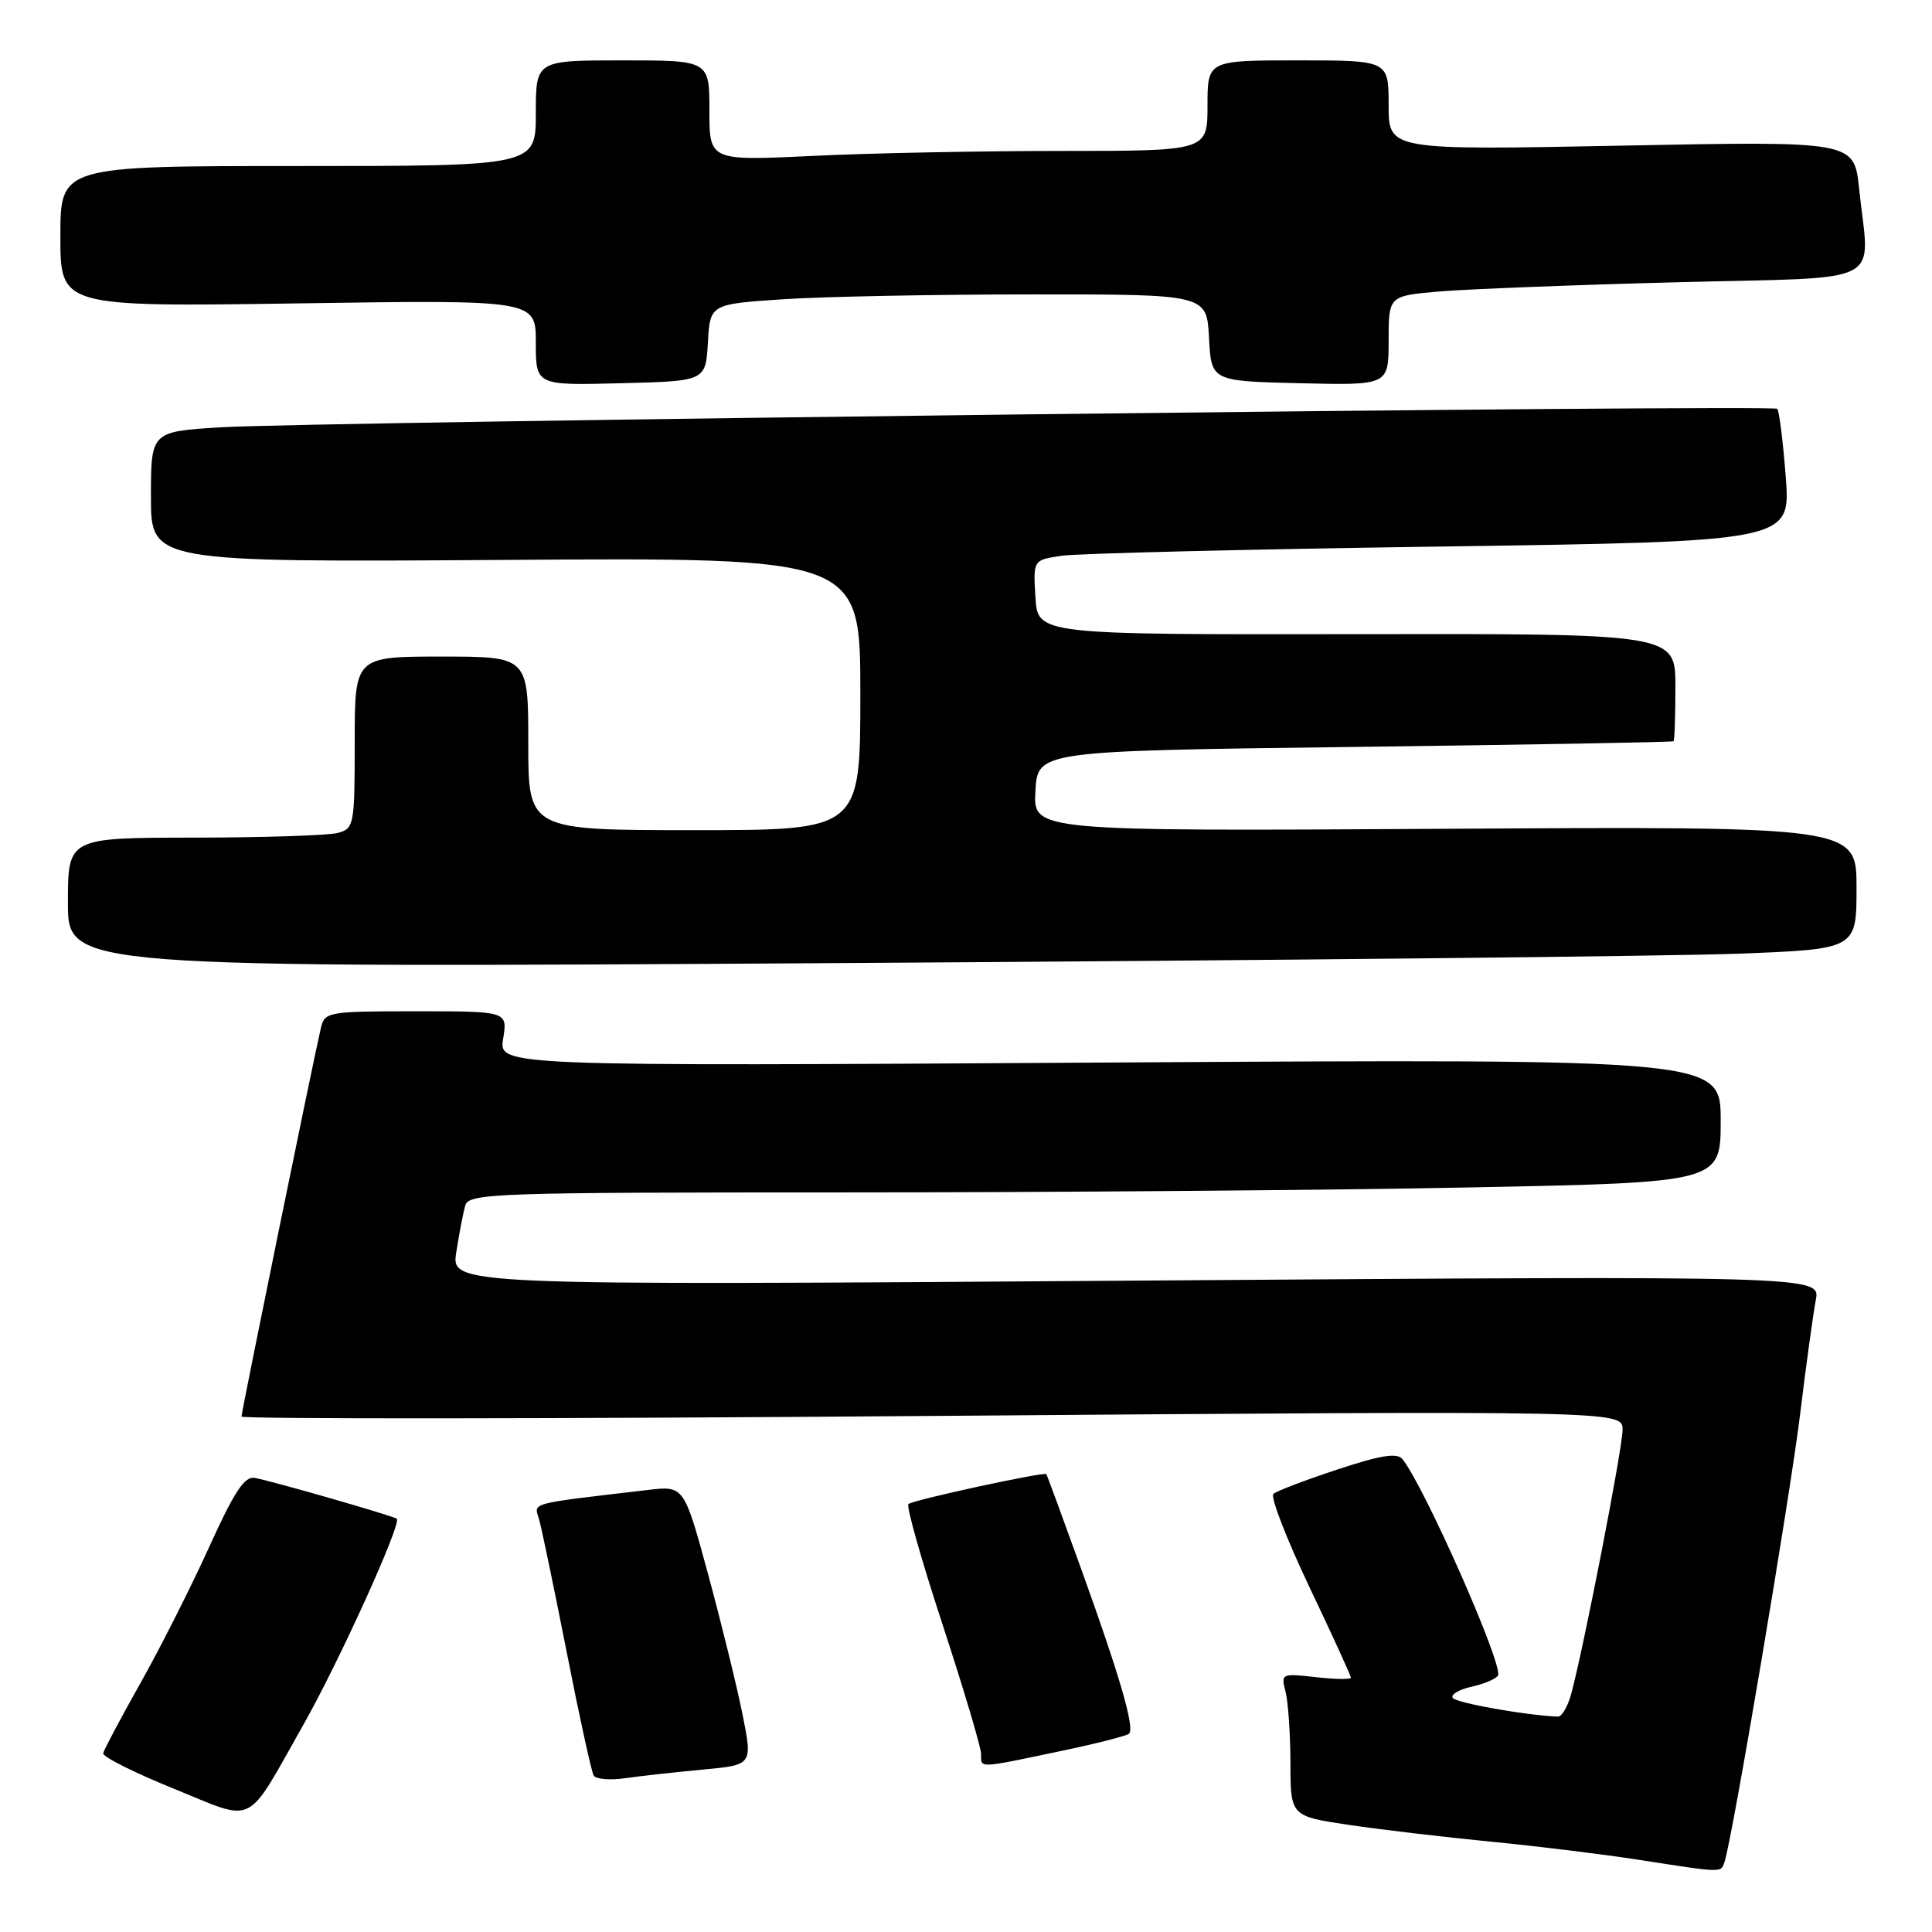 <?xml version="1.0" encoding="UTF-8" standalone="no"?>
<!DOCTYPE svg PUBLIC "-//W3C//DTD SVG 1.1//EN" "http://www.w3.org/Graphics/SVG/1.1/DTD/svg11.dtd" >
<svg xmlns="http://www.w3.org/2000/svg" xmlns:xlink="http://www.w3.org/1999/xlink" version="1.1" viewBox="0 0 256 256">
 <g >
 <path fill="currentColor"
d=" M 228.50 246.75 C 229.49 243.95 237.18 198.39 238.53 187.36 C 239.32 180.84 240.26 174.05 240.60 172.27 C 241.22 169.05 241.22 169.05 150.49 169.69 C 59.77 170.33 59.77 170.33 60.46 165.91 C 60.84 163.49 61.37 160.71 61.64 159.75 C 62.10 158.11 65.36 158.00 111.90 158.00 C 139.28 158.00 176.60 157.70 194.84 157.34 C 228.00 156.68 228.00 156.68 228.00 148.49 C 228.00 140.31 228.00 140.31 147.04 140.79 C 66.08 141.28 66.08 141.28 66.67 137.64 C 67.26 134.00 67.26 134.00 55.15 134.00 C 43.41 134.00 43.02 134.07 42.51 136.25 C 41.53 140.40 32.00 187.07 32.00 187.70 C 32.00 188.04 73.17 188.01 123.50 187.62 C 215.00 186.92 215.00 186.92 215.00 189.45 C 215.00 191.90 209.82 218.50 208.18 224.50 C 207.73 226.15 206.94 227.48 206.43 227.46 C 202.23 227.30 192.90 225.64 192.49 224.98 C 192.21 224.53 193.33 223.87 194.98 223.50 C 196.63 223.14 198.21 222.47 198.49 222.02 C 199.26 220.77 188.77 197.01 185.83 193.34 C 185.14 192.47 182.93 192.82 177.20 194.72 C 172.96 196.12 169.15 197.57 168.73 197.95 C 168.31 198.33 170.45 203.86 173.48 210.24 C 176.52 216.63 179.00 222.05 179.00 222.30 C 179.00 222.55 176.91 222.52 174.34 222.23 C 169.83 221.72 169.71 221.77 170.33 224.10 C 170.68 225.42 170.98 229.68 170.99 233.58 C 171.00 240.65 171.00 240.65 178.75 241.81 C 183.01 242.44 191.47 243.44 197.55 244.03 C 203.63 244.62 212.41 245.70 217.05 246.42 C 228.39 248.18 228.00 248.17 228.50 246.75 Z  M 40.22 228.50 C 44.93 220.18 53.23 201.89 52.58 201.25 C 52.24 200.90 36.16 196.27 33.75 195.83 C 32.41 195.57 31.02 197.69 27.71 205.00 C 25.34 210.22 21.26 218.32 18.62 223.00 C 15.99 227.68 13.76 231.87 13.67 232.32 C 13.58 232.77 17.77 234.88 23.00 237.00 C 34.05 241.48 32.41 242.29 40.22 228.50 Z  M 93.11 234.48 C 99.73 233.87 99.73 233.87 98.39 227.18 C 97.66 223.51 95.61 215.18 93.85 208.68 C 90.64 196.86 90.64 196.86 85.82 197.43 C 69.71 199.33 70.77 199.04 71.44 201.36 C 71.78 202.54 73.42 210.46 75.10 218.96 C 76.77 227.46 78.38 234.80 78.67 235.28 C 78.97 235.75 80.85 235.91 82.85 235.62 C 84.86 235.33 89.48 234.82 93.11 234.48 Z  M 140.29 232.08 C 145.13 231.07 149.32 230.01 149.61 229.72 C 150.38 228.96 148.38 222.09 143.30 208.00 C 140.82 201.12 138.73 195.42 138.64 195.33 C 138.34 194.99 120.89 198.77 120.37 199.30 C 120.07 199.59 122.12 206.81 124.92 215.34 C 127.71 223.87 130.00 231.55 130.00 232.42 C 130.00 234.33 129.47 234.35 140.29 232.08 Z  M 230.25 126.37 C 246.00 125.77 246.00 125.77 246.00 117.64 C 246.00 109.50 246.00 109.50 191.45 109.82 C 136.89 110.14 136.89 110.14 137.20 104.82 C 137.50 99.50 137.50 99.50 179.50 98.97 C 202.60 98.68 221.61 98.34 221.75 98.22 C 221.89 98.10 222.00 94.84 222.00 90.98 C 222.00 83.96 222.00 83.96 179.75 84.03 C 137.50 84.09 137.50 84.09 137.20 79.14 C 136.90 74.19 136.90 74.19 140.70 73.64 C 142.79 73.33 165.37 72.78 190.89 72.42 C 237.28 71.75 237.28 71.75 236.62 63.19 C 236.26 58.48 235.75 54.42 235.50 54.17 C 234.91 53.58 41.35 55.88 29.25 56.62 C 20.00 57.19 20.00 57.19 20.00 65.84 C 20.00 74.50 20.00 74.50 67.00 74.19 C 114.00 73.88 114.00 73.88 114.00 91.94 C 114.00 110.00 114.00 110.00 92.00 110.00 C 70.00 110.00 70.00 110.00 70.00 98.50 C 70.00 87.00 70.00 87.00 58.50 87.00 C 47.00 87.00 47.00 87.00 47.00 98.38 C 47.00 109.34 46.92 109.79 44.75 110.37 C 43.51 110.70 34.96 110.98 25.75 110.99 C 9.00 111.00 9.00 111.00 9.00 119.62 C 9.00 128.24 9.00 128.24 111.75 127.61 C 168.26 127.26 221.59 126.70 230.25 126.37 Z  M 93.80 45.40 C 94.09 40.30 94.09 40.30 103.80 39.65 C 109.13 39.30 123.94 39.01 136.70 39.01 C 159.90 39.00 159.90 39.00 160.20 44.75 C 160.50 50.50 160.50 50.50 172.25 50.78 C 184.00 51.06 184.00 51.06 184.00 45.13 C 184.00 39.20 184.00 39.20 190.75 38.62 C 194.46 38.31 208.64 37.75 222.25 37.40 C 250.45 36.67 247.71 38.08 246.34 24.99 C 245.68 18.69 245.68 18.69 214.84 19.30 C 184.00 19.90 184.00 19.90 184.00 13.95 C 184.00 8.00 184.00 8.00 172.00 8.00 C 160.00 8.00 160.00 8.00 160.00 14.00 C 160.00 20.00 160.00 20.00 140.66 20.00 C 130.02 20.00 115.17 20.29 107.66 20.66 C 94.00 21.31 94.00 21.31 94.00 14.66 C 94.00 8.00 94.00 8.00 82.50 8.00 C 71.00 8.00 71.00 8.00 71.00 15.00 C 71.00 22.00 71.00 22.00 39.50 22.00 C 8.00 22.00 8.00 22.00 8.00 31.33 C 8.00 40.66 8.00 40.66 39.50 40.20 C 71.00 39.73 71.00 39.73 71.00 45.40 C 71.00 51.07 71.00 51.07 82.25 50.78 C 93.50 50.50 93.50 50.50 93.80 45.40 Z "/>
</g>
</svg>